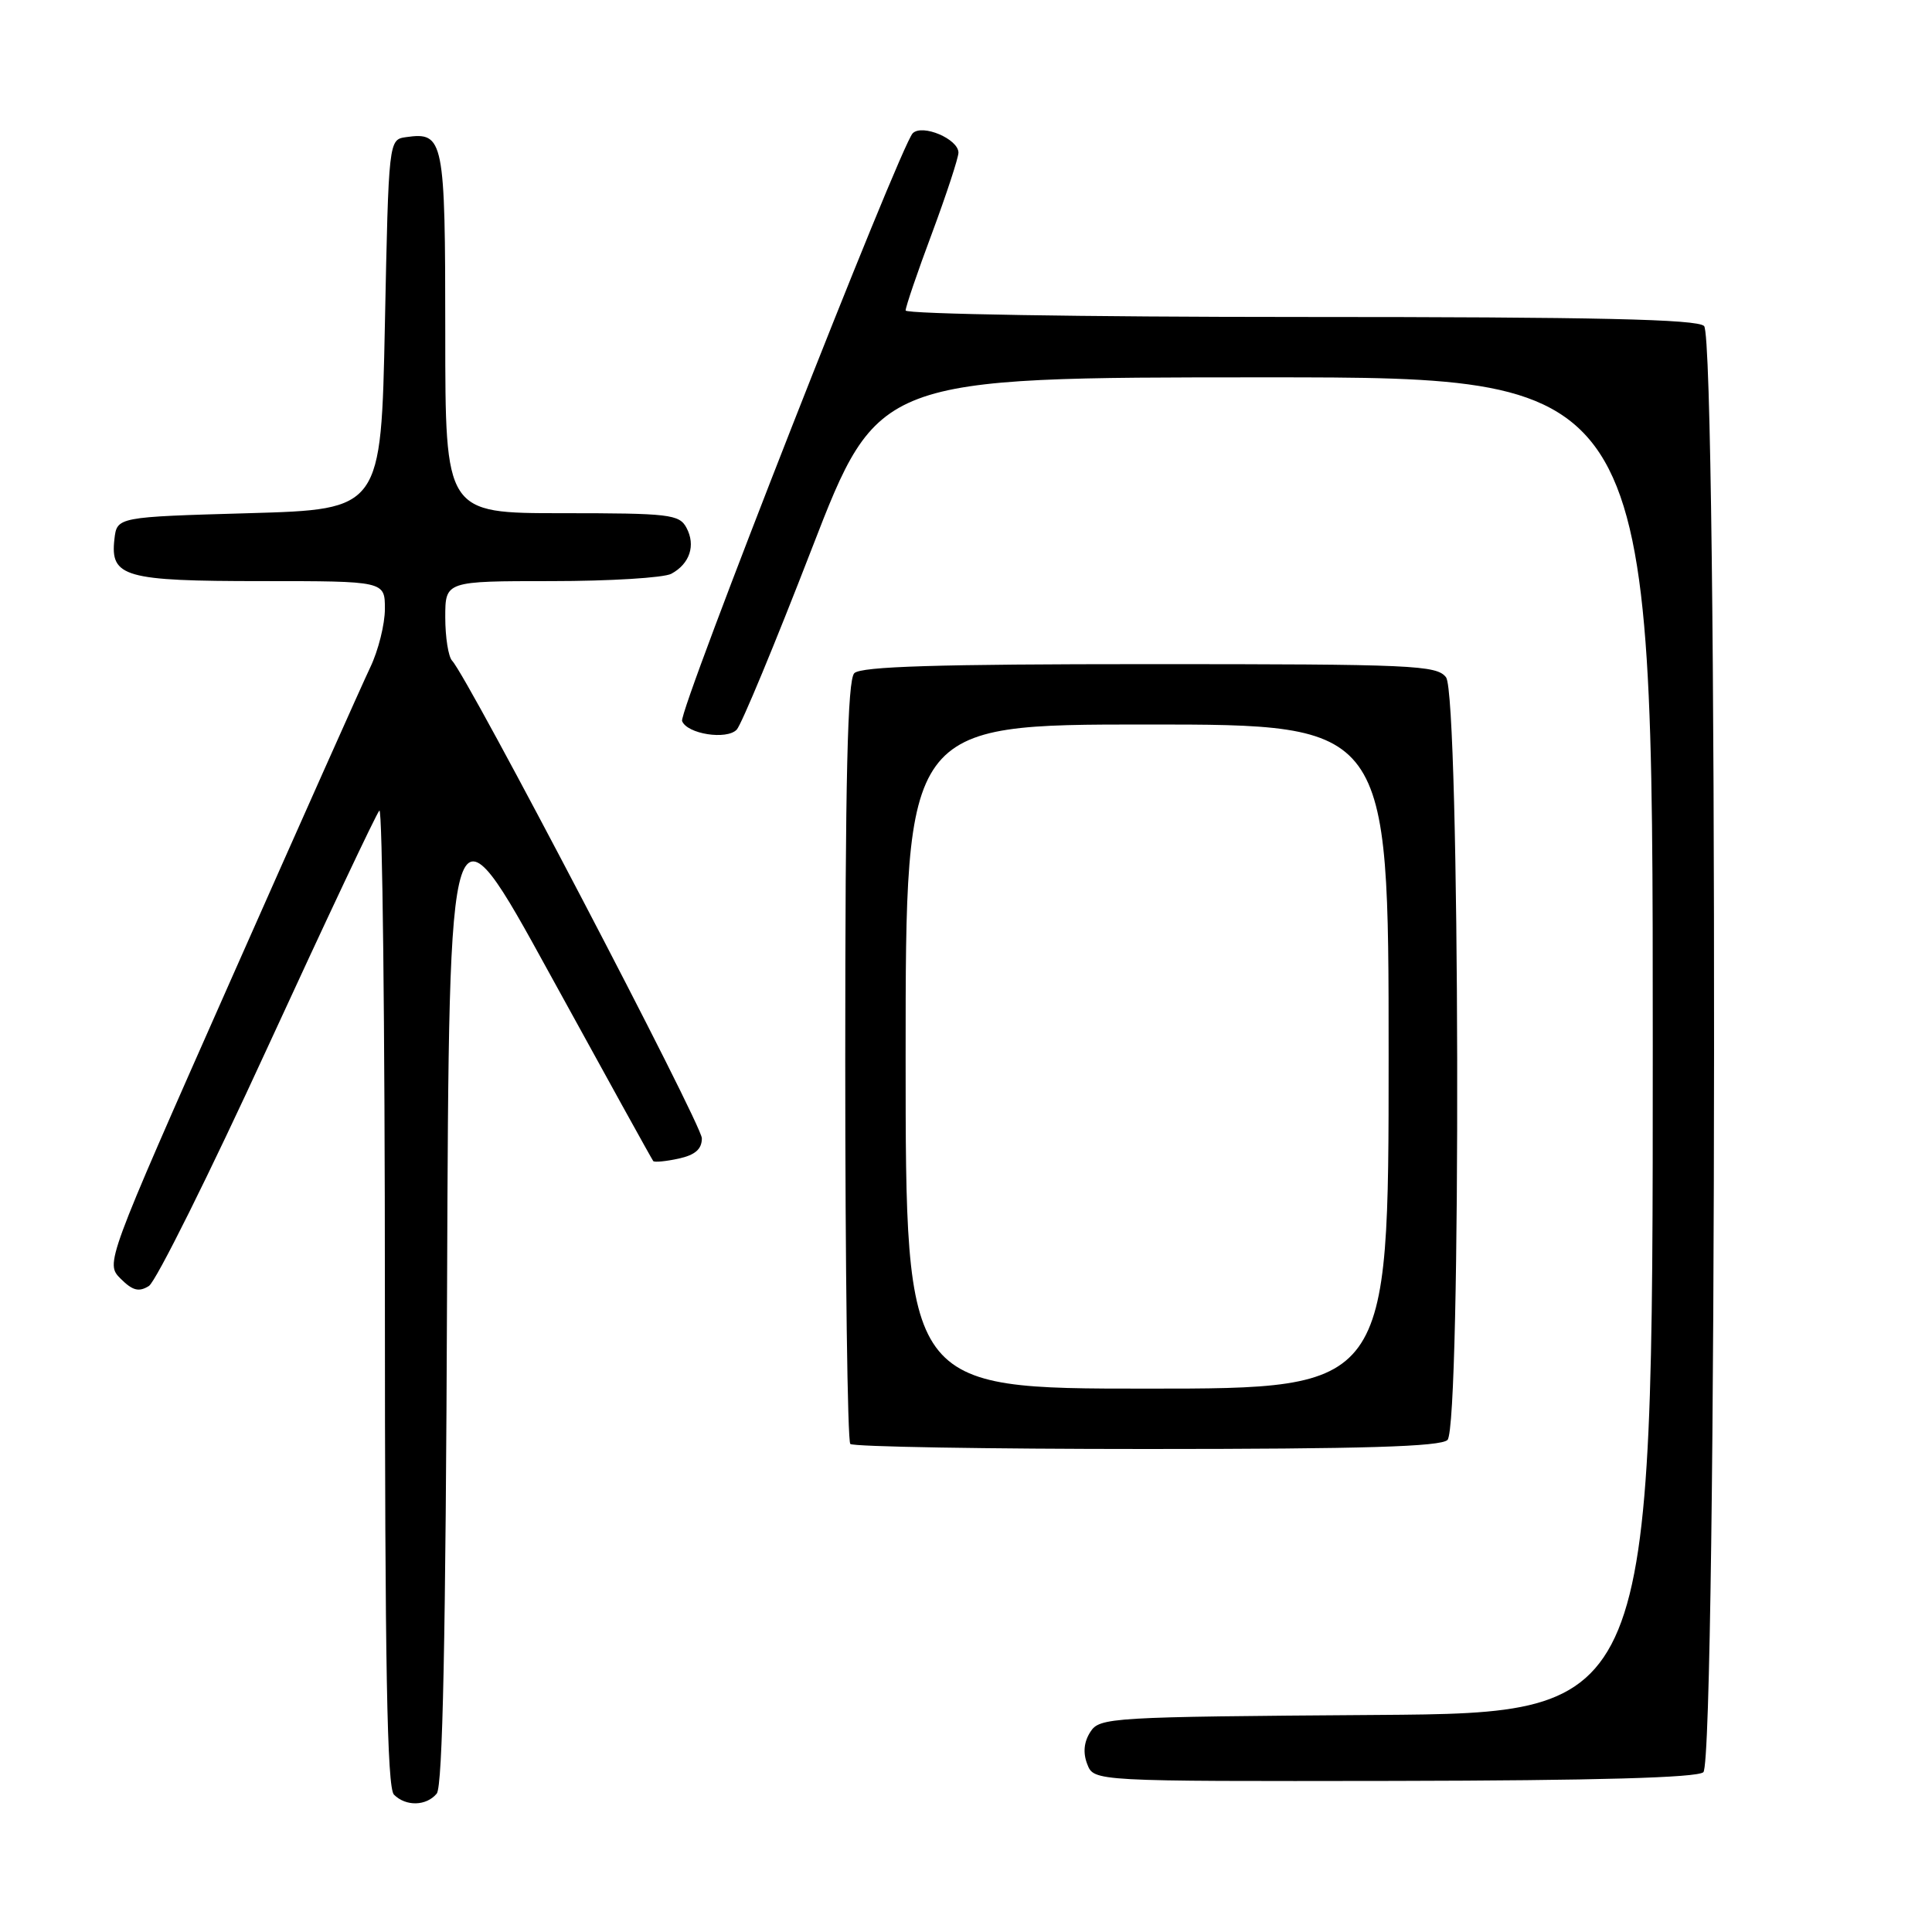 <?xml version="1.0" encoding="UTF-8" standalone="no"?>
<!DOCTYPE svg PUBLIC "-//W3C//DTD SVG 1.1//EN" "http://www.w3.org/Graphics/SVG/1.1/DTD/svg11.dtd" >
<svg xmlns="http://www.w3.org/2000/svg" xmlns:xlink="http://www.w3.org/1999/xlink" version="1.1" viewBox="0 0 256 256">
 <g >
 <path fill="currentColor"
d=" M 57.87 237.66 C 58.66 236.71 59.06 217.09 59.24 170.51 C 59.50 104.72 59.50 104.72 72.88 129.11 C 80.24 142.52 86.40 153.66 86.56 153.85 C 86.72 154.03 88.24 153.89 89.93 153.52 C 92.12 153.04 93.00 152.26 93.00 150.83 C 93.00 148.99 62.02 89.76 59.91 87.55 C 59.41 87.03 59.00 84.44 59.00 81.80 C 59.00 77.00 59.00 77.00 73.07 77.00 C 80.80 77.00 87.95 76.56 88.95 76.03 C 91.40 74.71 92.21 72.26 90.96 69.93 C 90.01 68.15 88.71 68.00 74.46 68.00 C 59.00 68.00 59.00 68.00 59.00 44.12 C 59.00 18.42 58.81 17.46 53.81 18.17 C 51.50 18.50 51.50 18.50 51.00 43.00 C 50.50 67.50 50.50 67.50 33.00 68.00 C 15.50 68.50 15.50 68.50 15.16 71.45 C 14.59 76.46 16.49 77.00 34.69 77.00 C 51.00 77.00 51.00 77.00 51.00 80.68 C 51.00 82.71 50.13 86.20 49.06 88.43 C 47.99 90.67 39.66 109.35 30.54 129.95 C 13.96 167.40 13.96 167.40 15.99 169.44 C 17.58 171.02 18.40 171.23 19.73 170.40 C 20.66 169.81 27.75 155.56 35.48 138.73 C 43.22 121.90 49.87 107.80 50.27 107.40 C 50.67 106.99 51.00 135.90 51.00 171.63 C 51.00 220.83 51.29 236.89 52.20 237.80 C 53.79 239.39 56.49 239.32 57.87 237.66 Z  M 225.70 234.83 C 227.53 233.31 227.63 45.03 225.80 43.20 C 224.90 42.30 211.64 42.00 172.30 42.00 C 143.53 42.00 120.00 41.61 120.00 41.14 C 120.00 40.66 121.57 36.05 123.50 30.89 C 125.42 25.72 126.99 20.93 127.00 20.23 C 127.00 18.42 122.21 16.39 120.94 17.66 C 119.29 19.31 89.88 94.25 90.38 95.54 C 91.04 97.26 96.29 98.08 97.62 96.68 C 98.24 96.03 102.71 85.26 107.55 72.75 C 116.36 50.00 116.36 50.00 167.68 50.00 C 219.00 50.00 219.00 50.00 219.00 138.49 C 219.00 226.98 219.00 226.98 182.37 227.24 C 146.98 227.49 145.70 227.57 144.47 229.50 C 143.62 230.83 143.48 232.26 144.07 233.77 C 144.95 236.04 144.95 236.04 184.68 235.98 C 211.53 235.93 224.82 235.56 225.70 234.83 Z  M 191.80 190.80 C 193.64 188.96 193.45 92.18 191.61 89.75 C 190.38 88.14 187.30 88.00 152.34 88.00 C 124.16 88.00 114.09 88.31 113.20 89.20 C 112.30 90.10 112.00 102.87 112.00 140.53 C 112.00 168.11 112.30 190.97 112.67 191.33 C 113.03 191.70 130.72 192.00 151.97 192.00 C 180.68 192.00 190.91 191.69 191.80 190.80 Z  M 120.00 140.00 C 120.00 96.00 120.00 96.00 152.00 96.00 C 184.00 96.00 184.00 96.00 184.00 140.00 C 184.00 184.00 184.00 184.00 152.00 184.00 C 120.00 184.00 120.00 184.00 120.00 140.00 Z "/>
</g>
</svg>